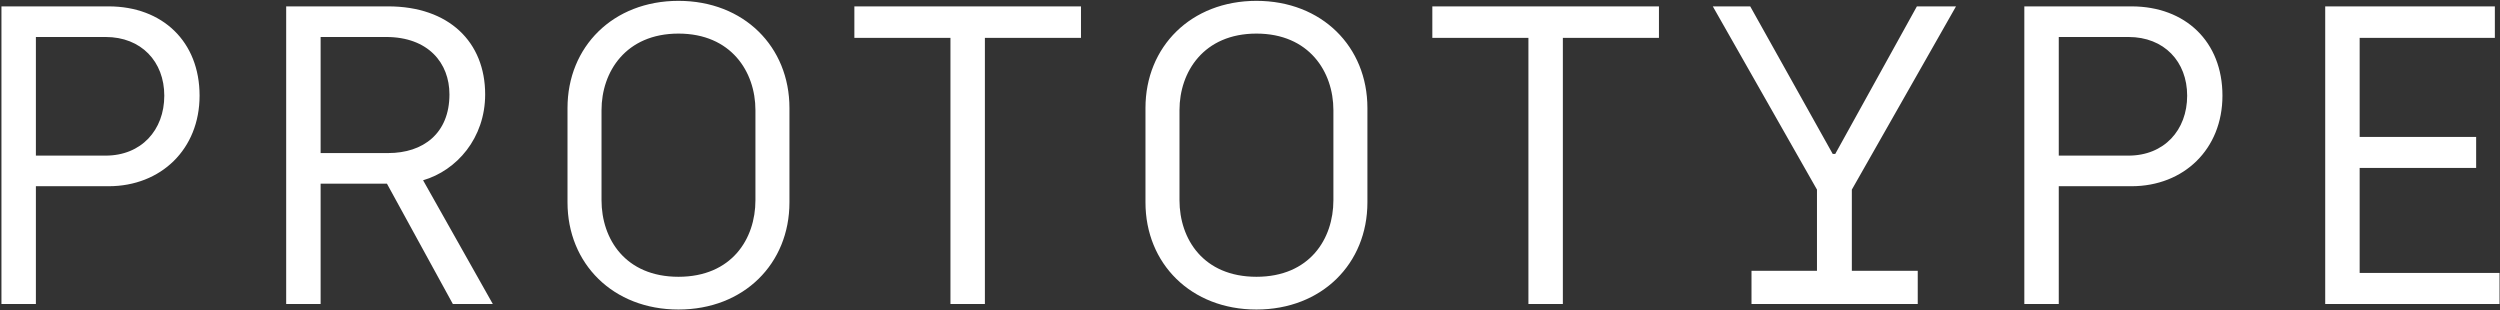 <svg width="1176" height="146" viewBox="0 0 1176 146" fill="none" xmlns="http://www.w3.org/2000/svg">
<rect x="0" y="0" width="1176" height="146" fill="#333333" stroke="none"/>
<path d="M0.681 143V3H51.081C76.481 3 93.881 19.6 93.881 45C93.881 70.2 75.681 87.6 51.081 87.6H16.881V143H0.681ZM16.881 73.2H49.681C66.481 73.2 77.281 61.2 77.281 45C77.281 29 66.481 17.4 49.681 17.4H16.881V73.2ZM134.619 143V3H182.619C211.219 3 228.219 19.8 228.219 44.4C228.219 65 214.819 80.2 199.019 84.8L231.819 143H213.019L182.019 86.4H150.819V143H134.619ZM150.819 72H182.619C199.019 72 211.419 62.8 211.419 44.4C211.419 29.6 201.419 17.4 181.619 17.4H150.819V72ZM319.156 145.6C288.356 145.6 266.956 124 266.956 95.2V50.8C266.956 22 288.356 0.4 319.156 0.4C349.956 0.4 371.356 22 371.356 50.8V95.2C371.356 124 349.956 145.6 319.156 145.6ZM319.156 130.2C344.156 130.2 355.356 112.4 355.356 94.2V51.8C355.356 33.8 343.956 15.8 319.156 15.8C294.356 15.8 282.956 33.8 282.956 51.8V94.2C282.956 112.4 294.156 130.2 319.156 130.2ZM447.094 143V17.8H401.894V3H508.494V17.8H463.294V143H447.094ZM591.031 145.6C560.231 145.6 538.831 124 538.831 95.2V50.8C538.831 22 560.231 0.4 591.031 0.4C621.831 0.4 643.231 22 643.231 50.8V95.2C643.231 124 621.831 145.6 591.031 145.6ZM591.031 130.2C616.031 130.2 627.231 112.4 627.231 94.2V51.8C627.231 33.8 615.831 15.8 591.031 15.8C566.231 15.8 554.831 33.8 554.831 51.8V94.2C554.831 112.4 566.031 130.2 591.031 130.2ZM718.969 143V17.8H673.769V3H780.369V17.8H735.169V143H718.969ZM871.106 89.2V127.4H902.106V143H823.906V127.4H854.706V89.2L805.706 3H823.306L862.106 72.4H863.306L901.706 3H920.106L871.106 89.2ZM952.244 143V3H1002.64C1028.04 3 1045.44 19.6 1045.44 45C1045.44 70.2 1027.24 87.6 1002.64 87.6H968.444V143H952.244ZM968.444 73.2H1001.24C1018.04 73.2 1028.84 61.2 1028.84 45C1028.84 29 1018.04 17.4 1001.24 17.4H968.444V73.2ZM1093.78 143V3H1173.58V17.8H1109.98V64.4H1164.78V79H1109.98V128.4H1175.78V143H1093.78Z" fill="white"/>
</svg>
